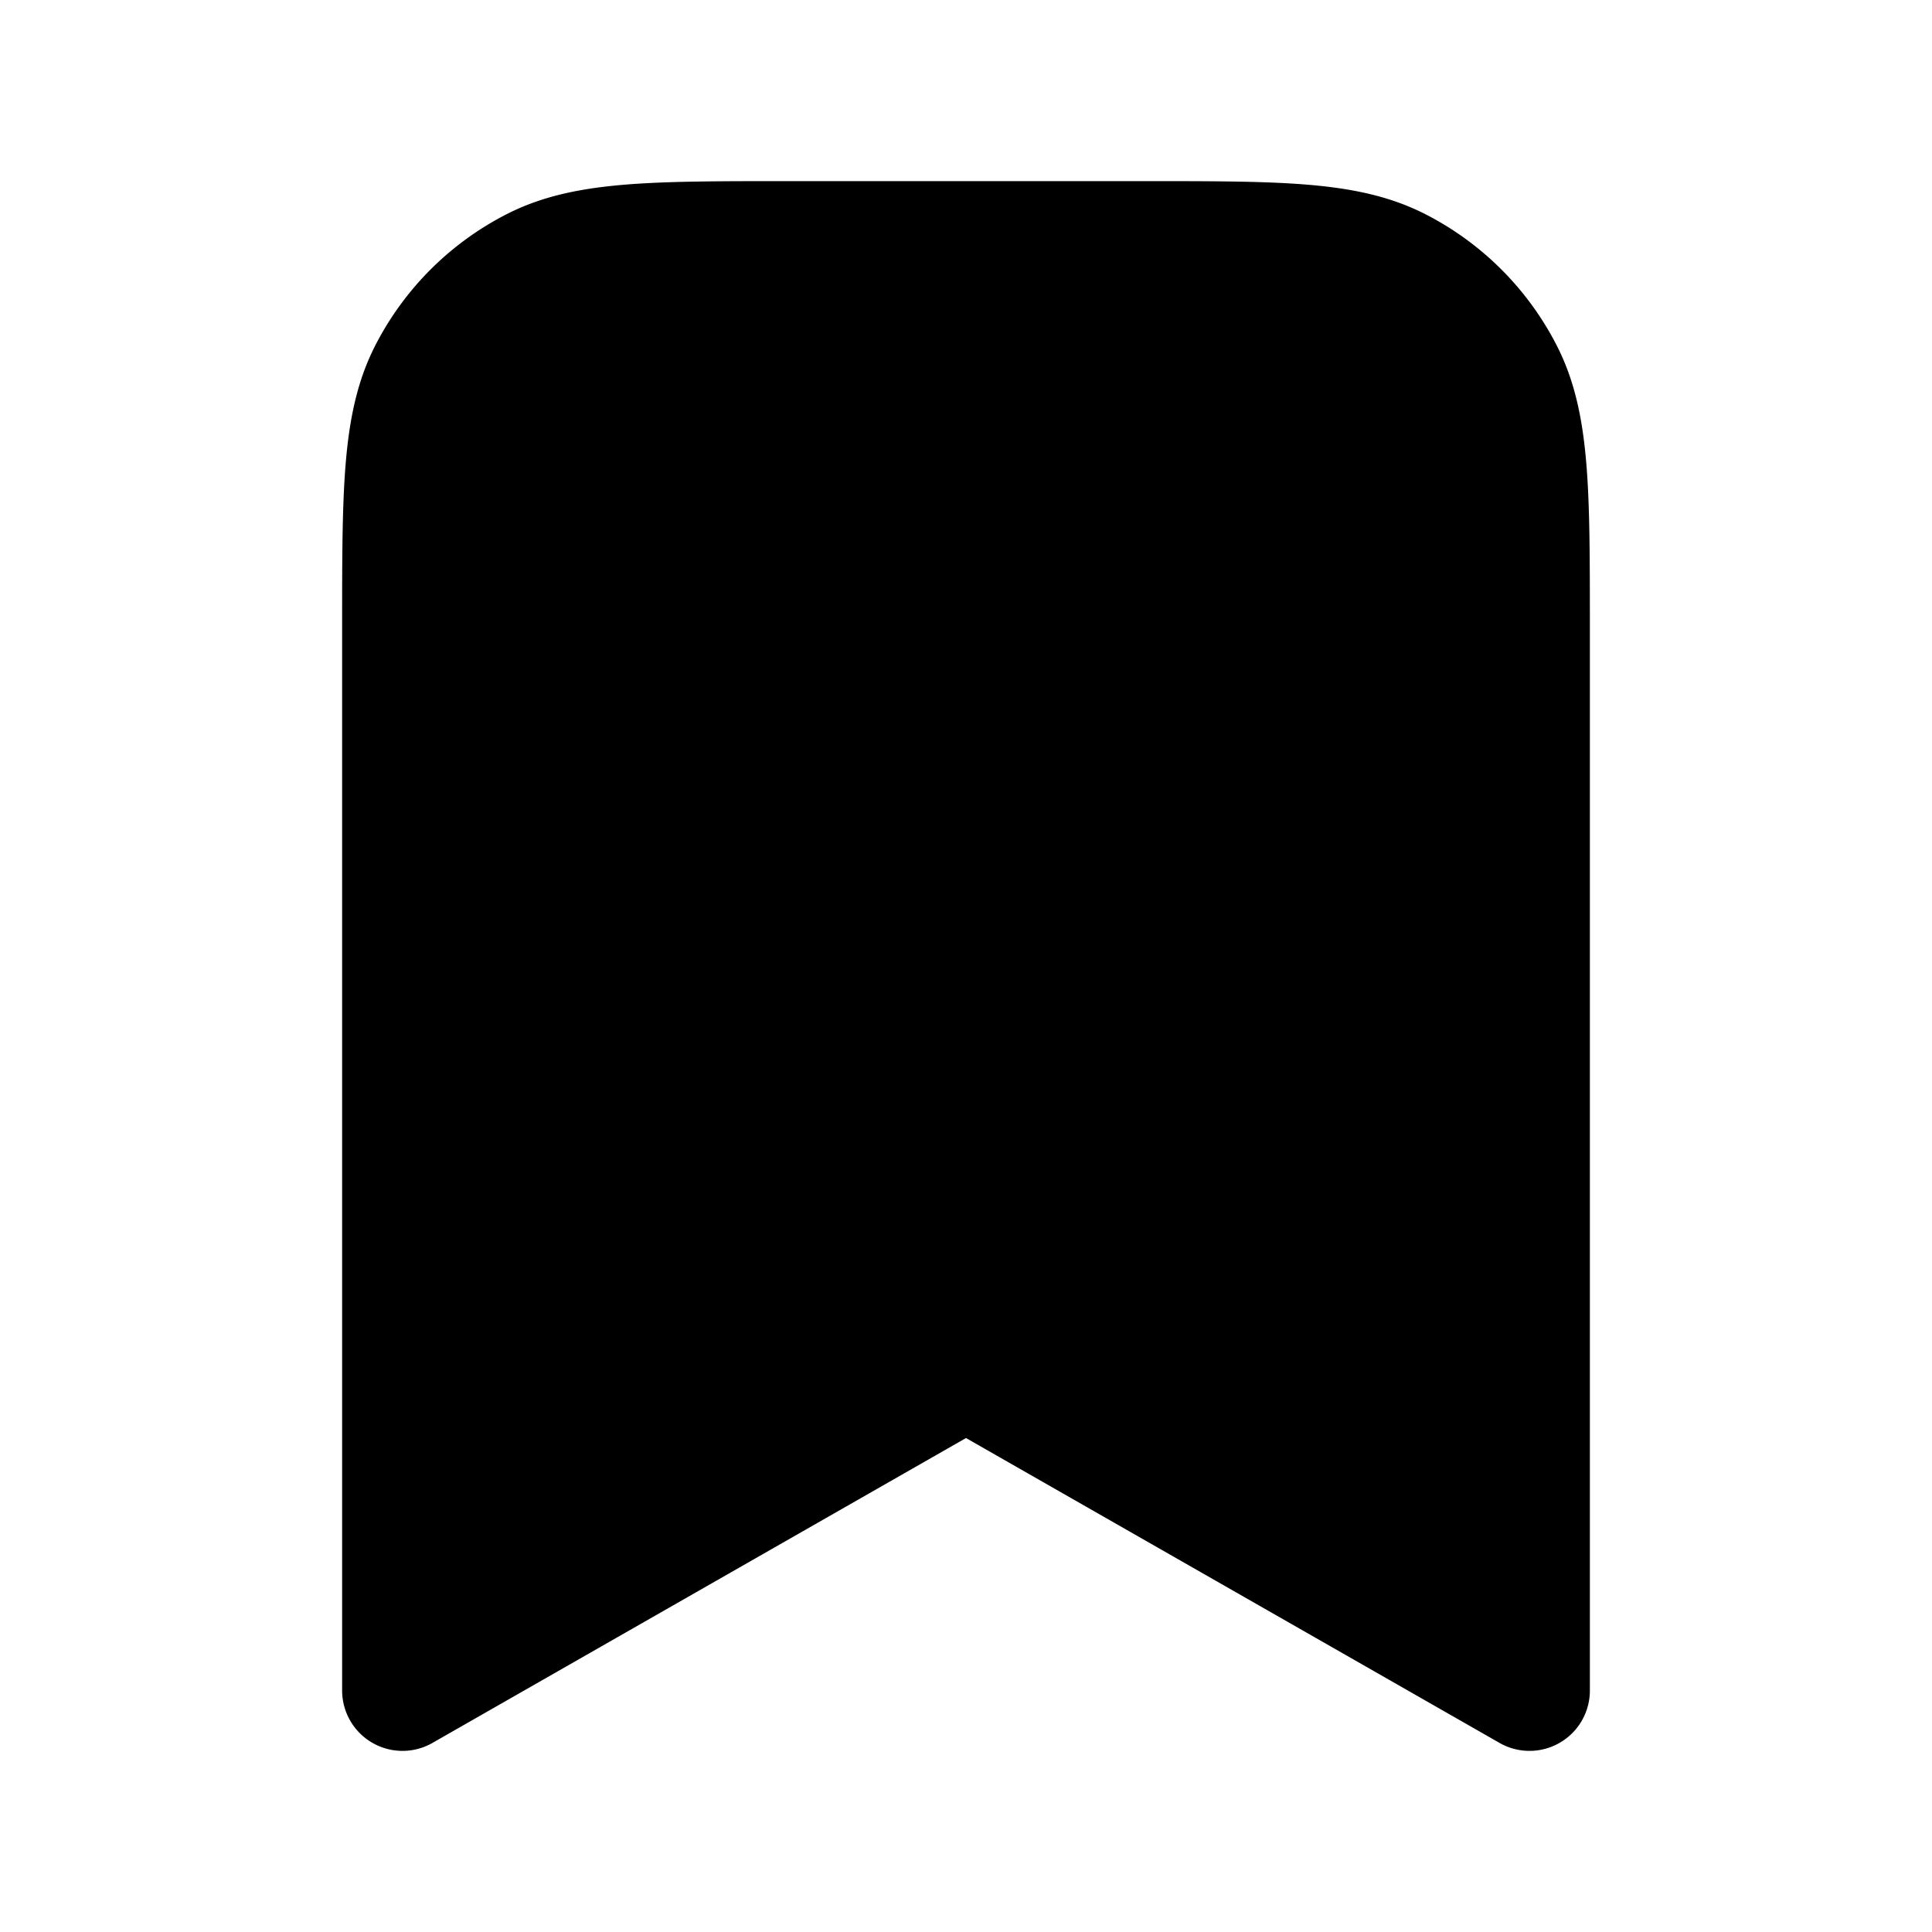 <svg xmlns="http://www.w3.org/2000/svg" viewBox="0 0 24 24"  fill="none"><path stroke="currentColor" stroke-linecap="round" stroke-linejoin="round" stroke-width="1.5" d="M5 7.8c0-1.68 0-2.52.327-3.162a3 3 0 0 1 1.311-1.311C7.28 3 8.12 3 9.8 3h4.4c1.68 0 2.52 0 3.162.327a3 3 0 0 1 1.311 1.311C19 5.28 19 6.12 19 7.8V21l-7-4-7 4V7.8Z" fill="currentColor"/></svg>
